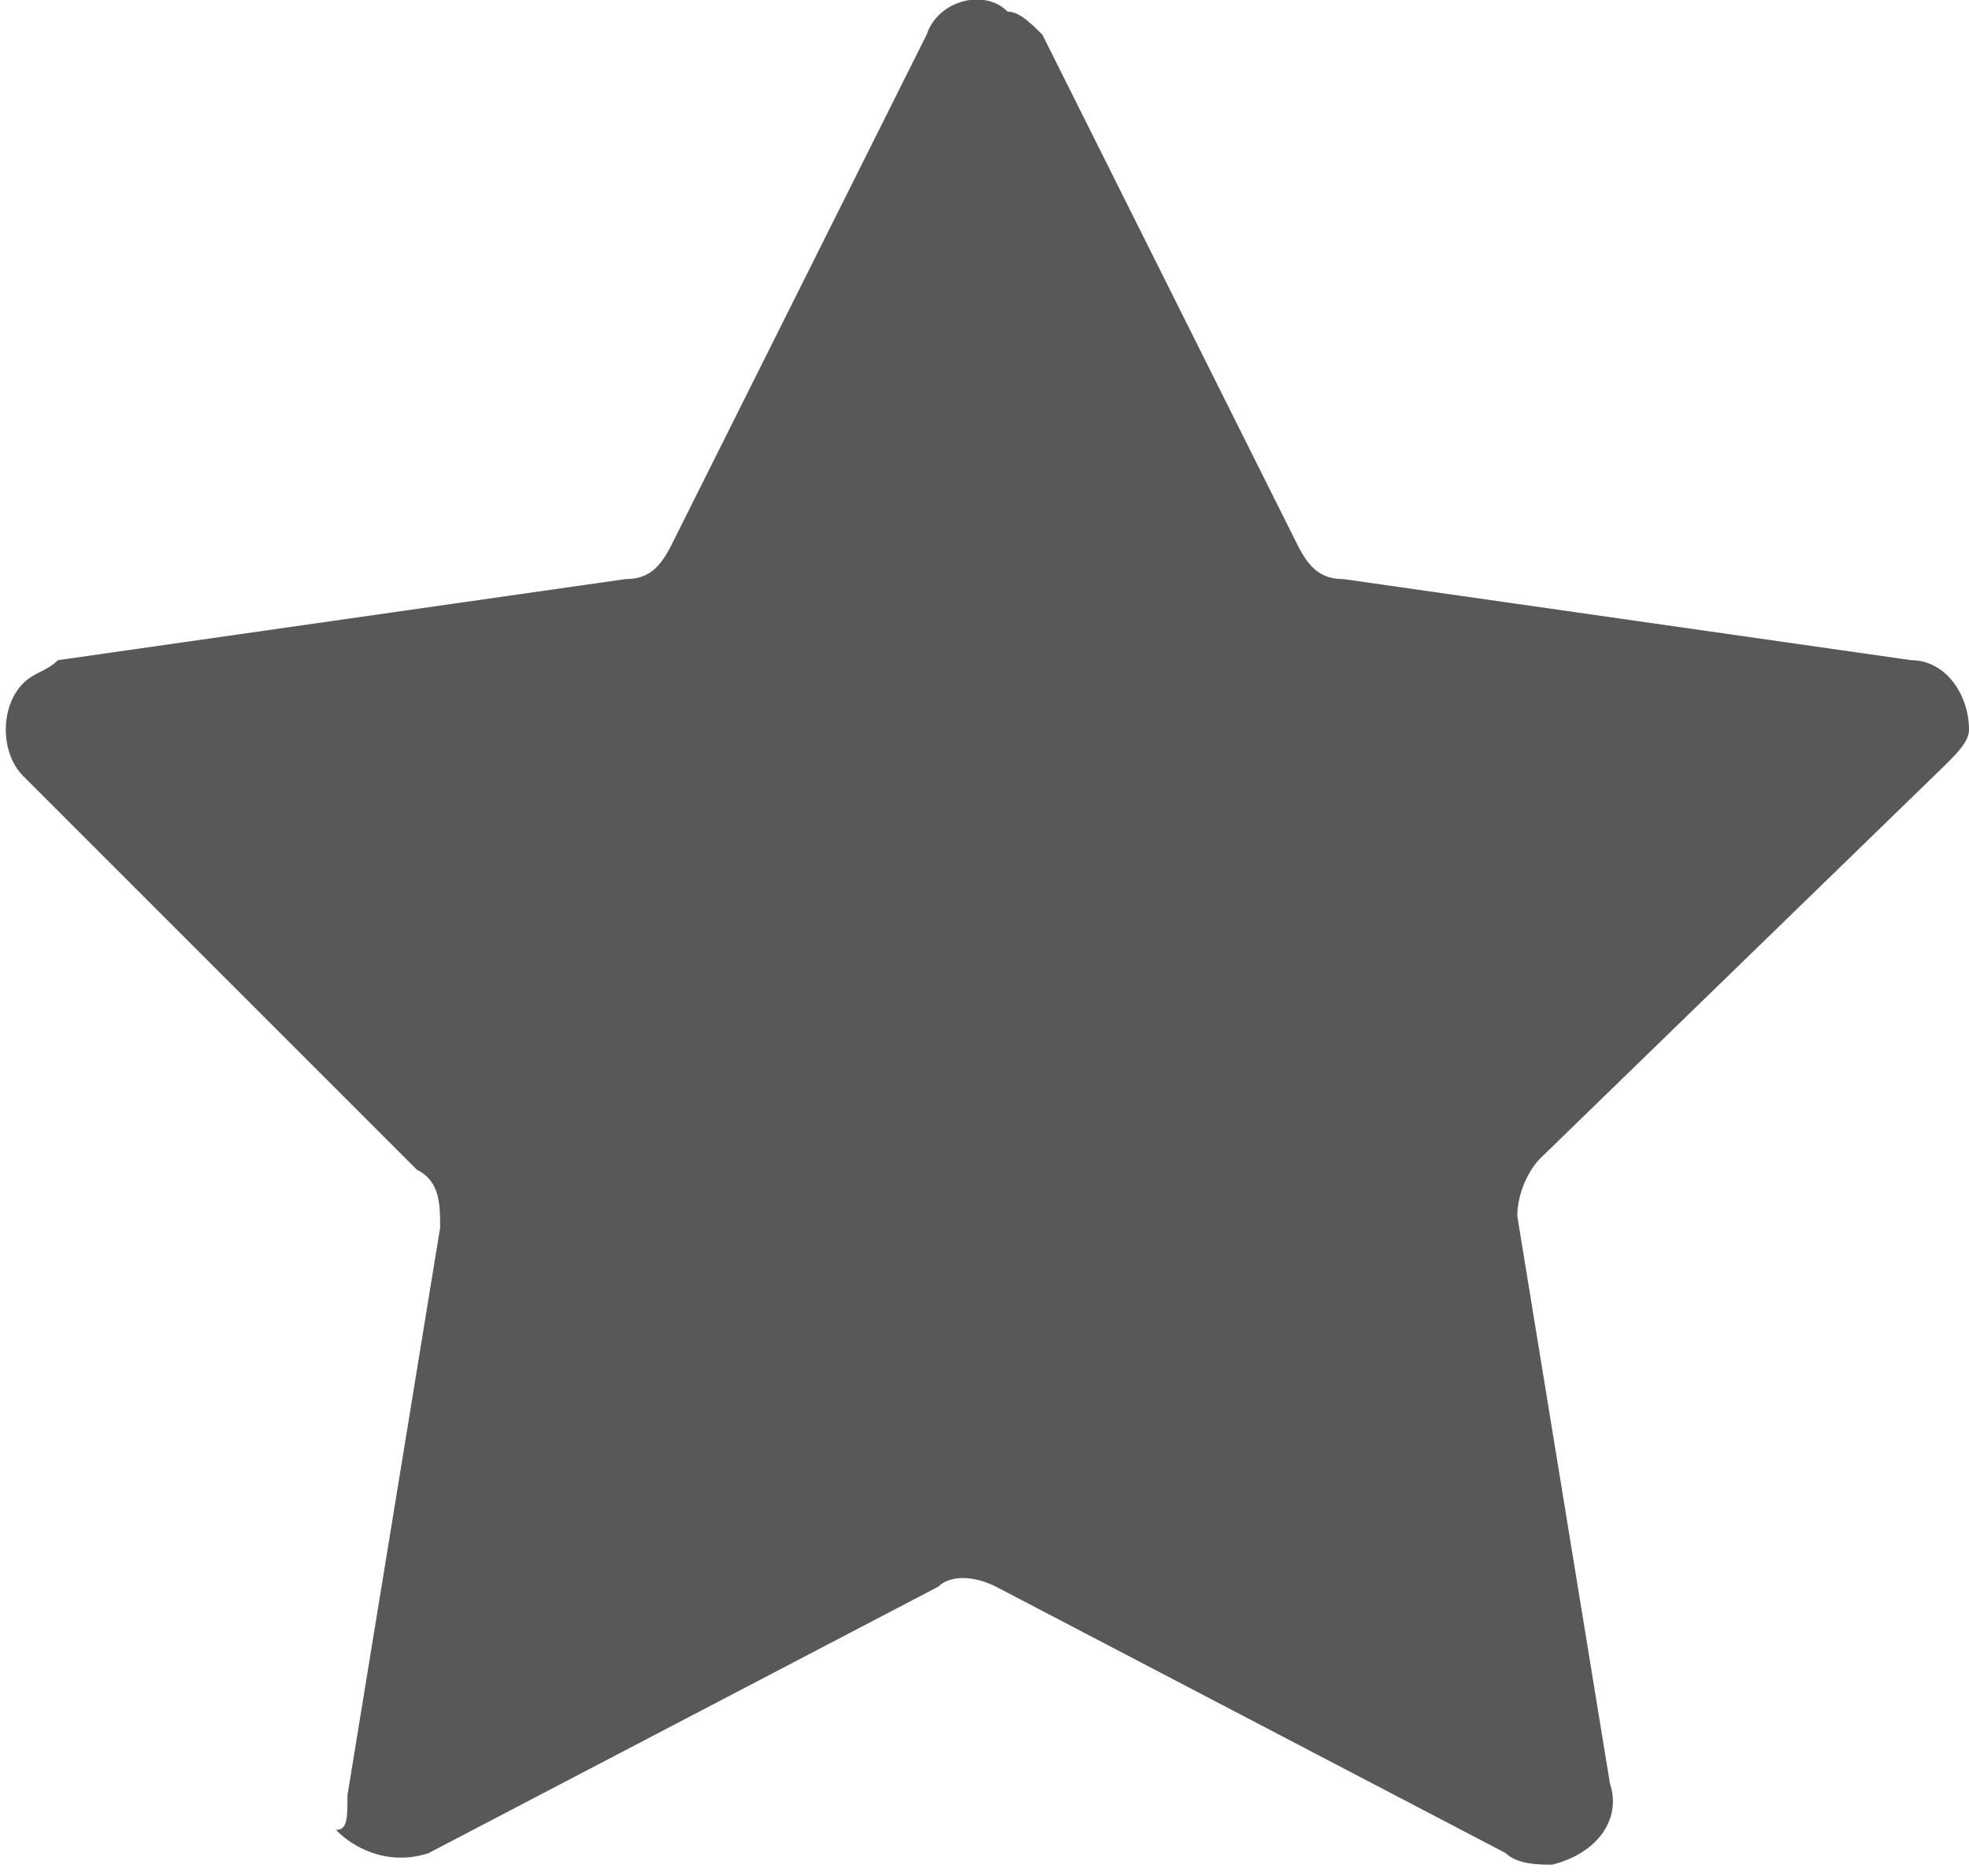 <?xml version="1.0" encoding="utf-8"?>
<!-- Generator: Adobe Illustrator 23.0.3, SVG Export Plug-In . SVG Version: 6.00 Build 0)  -->
<svg version="1.1" id="Layer_1" xmlns="http://www.w3.org/2000/svg" xmlns:xlink="http://www.w3.org/1999/xlink" x="0px" y="0px"
	 viewBox="0 0 17 16.2" style="enable-background:new 0 0 17 16.2;" xml:space="preserve">
<style type="text/css">
	.st0{fill:#585858;}
</style>
<path id="Path_947" class="st0" d="M9,0.3l2.2,4.4c0.1,0.2,0.2,0.3,0.4,0.3l4.9,0.7c0.3,0,0.5,0.3,0.5,0.6c0,0.1-0.1,0.2-0.2,0.3
	l-3.5,3.4c-0.1,0.1-0.2,0.3-0.2,0.5l0.8,4.9c0.1,0.3-0.1,0.6-0.5,0.7c-0.1,0-0.3,0-0.4-0.1l-4.4-2.3c-0.2-0.1-0.4-0.1-0.5,0
	l-4.4,2.3c-0.3,0.1-0.6,0-0.8-0.2C3,15.8,3,15.7,3,15.5l0.8-4.9c0-0.2,0-0.4-0.2-0.5L0.2,6.7c-0.2-0.2-0.2-0.6,0-0.8
	c0.1-0.1,0.2-0.1,0.3-0.2l4.9-0.7c0.2,0,0.3-0.1,0.4-0.3L8,0.3C8.1,0,8.5-0.1,8.7,0.1C8.8,0.1,8.9,0.2,9,0.3z"/>
</svg>
